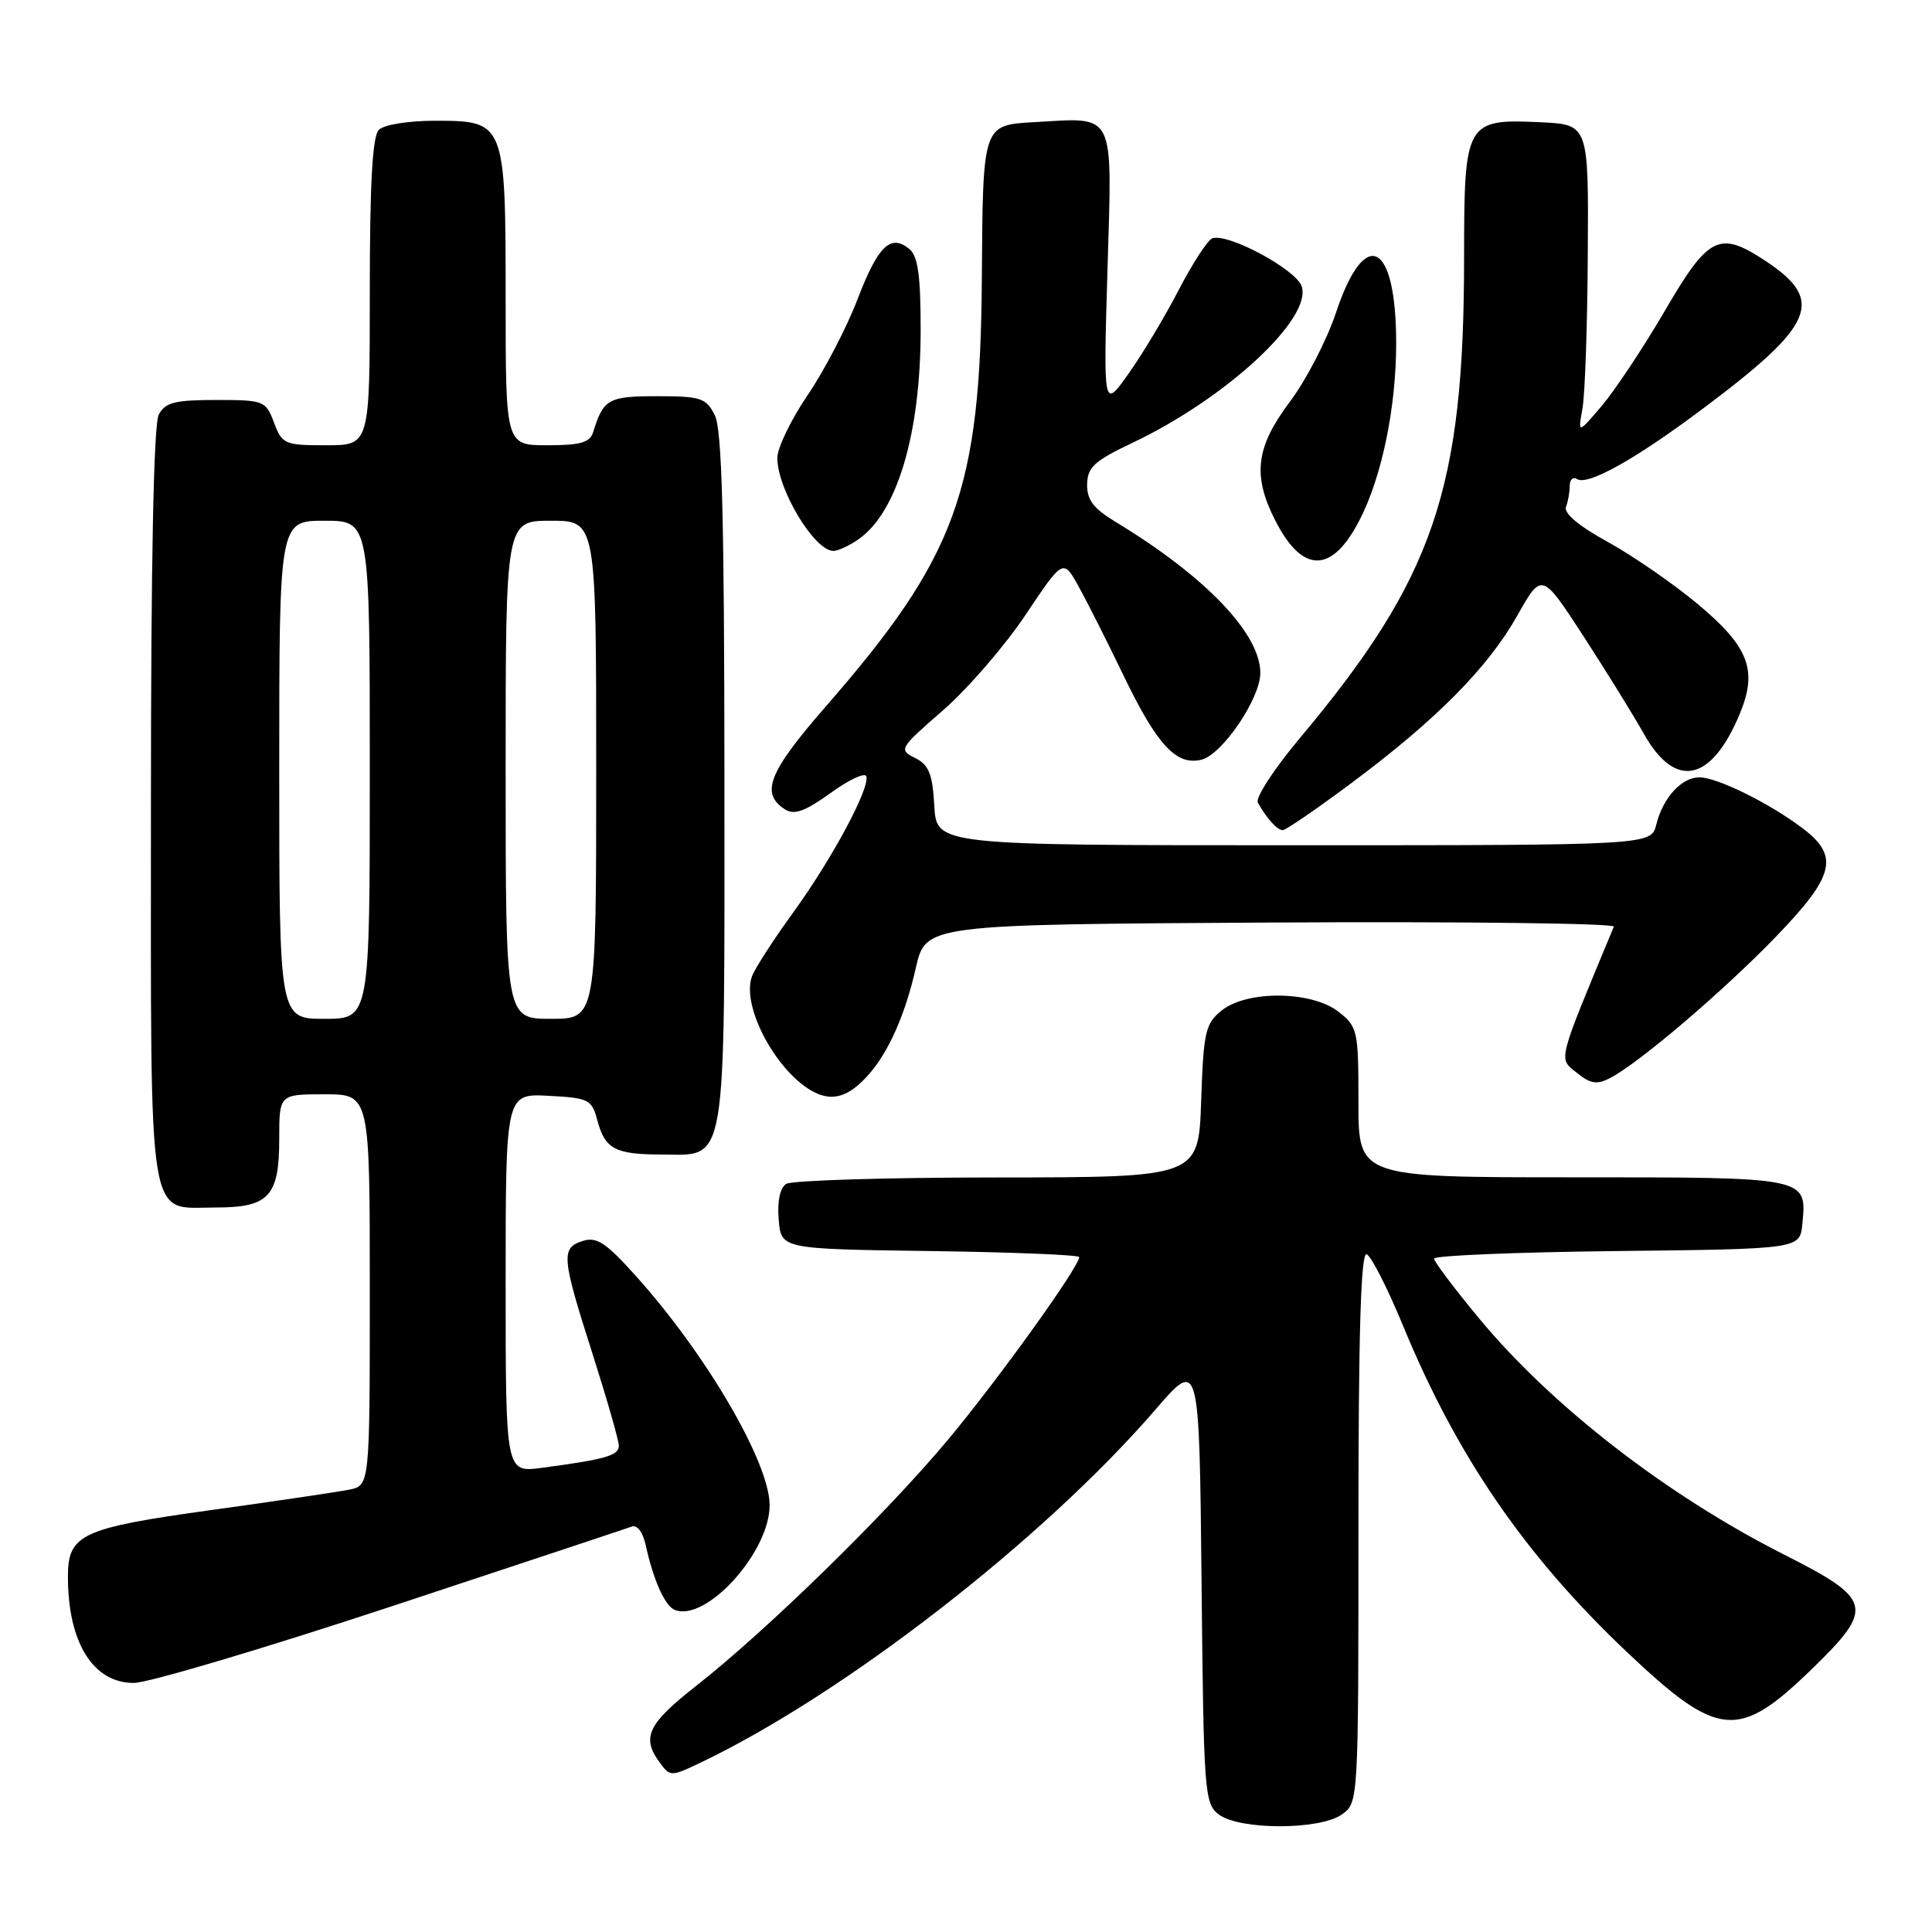 <?xml version="1.0" encoding="UTF-8" standalone="no"?>
<!DOCTYPE svg PUBLIC "-//W3C//DTD SVG 1.1//EN" "http://www.w3.org/Graphics/SVG/1.1/DTD/svg11.dtd" >
<svg xmlns="http://www.w3.org/2000/svg" xmlns:xlink="http://www.w3.org/1999/xlink" version="1.1" viewBox="0 0 256 256">
 <g >
 <path fill="currentColor"
d=" M 177.78 240.44 C 180.00 238.89 180.00 238.89 180.00 202.36 C 180.00 176.70 180.32 165.94 181.08 166.19 C 181.67 166.39 183.86 170.69 185.95 175.76 C 193.06 192.99 202.08 206.12 215.57 218.90 C 227.72 230.39 230.34 230.63 240.16 221.08 C 248.41 213.05 248.13 211.92 236.40 205.99 C 220.89 198.15 205.64 186.34 195.99 174.70 C 192.71 170.74 190.02 167.17 190.02 166.77 C 190.01 166.37 200.91 165.92 214.25 165.77 C 238.50 165.50 238.50 165.50 238.82 162.18 C 239.42 155.95 239.68 156.00 208.38 156.00 C 180.00 156.00 180.00 156.00 180.00 146.07 C 180.00 136.54 179.90 136.06 177.37 134.07 C 173.81 131.28 165.22 131.19 161.86 133.91 C 159.71 135.65 159.47 136.73 159.16 145.91 C 158.81 156.00 158.81 156.00 132.16 156.02 C 117.50 156.02 104.91 156.41 104.18 156.87 C 103.35 157.39 102.98 159.16 103.18 161.60 C 103.50 165.50 103.50 165.50 123.25 165.77 C 134.11 165.92 143.00 166.28 143.00 166.57 C 143.00 167.86 132.27 182.79 125.64 190.74 C 117.43 200.58 101.64 216.01 92.23 223.40 C 85.82 228.43 84.97 230.22 87.41 233.54 C 88.78 235.41 88.91 235.42 92.66 233.64 C 111.69 224.60 138.20 204.05 153.11 186.77 C 158.91 180.05 158.91 180.05 159.21 209.48 C 159.49 237.56 159.59 238.99 161.50 240.43 C 164.24 242.50 174.83 242.51 177.78 240.44 Z  M 51.82 212.87 C 68.69 207.29 83.04 202.53 83.71 202.28 C 84.41 202.01 85.18 203.02 85.54 204.66 C 86.58 209.41 88.12 212.83 89.43 213.33 C 93.61 214.94 102.02 205.61 101.98 199.41 C 101.94 193.75 93.61 179.49 84.29 169.11 C 80.30 164.66 79.06 163.84 77.23 164.43 C 74.30 165.36 74.40 166.52 78.52 179.41 C 80.43 185.41 82.00 190.88 82.00 191.58 C 82.00 192.87 80.16 193.39 71.75 194.50 C 67.00 195.12 67.00 195.12 67.00 170.01 C 67.00 144.90 67.00 144.90 72.68 145.20 C 78.01 145.48 78.41 145.68 79.14 148.41 C 80.16 152.26 81.49 152.97 87.69 152.98 C 96.42 153.01 96.00 155.50 95.99 103.03 C 95.97 68.33 95.67 56.91 94.71 55.00 C 93.56 52.73 92.86 52.50 87.08 52.50 C 80.60 52.50 79.96 52.86 78.60 57.25 C 78.17 58.64 76.93 59.00 72.53 59.00 C 67.00 59.00 67.00 59.00 67.00 39.72 C 67.00 16.15 66.94 16.00 57.64 16.00 C 54.12 16.00 50.88 16.52 50.20 17.20 C 49.35 18.05 49.00 24.24 49.00 38.70 C 49.00 59.00 49.00 59.00 43.22 59.00 C 37.71 59.00 37.38 58.86 36.31 56.00 C 35.21 53.09 34.98 53.00 28.62 53.00 C 23.17 53.00 21.90 53.32 21.04 54.93 C 20.36 56.19 20.00 74.23 20.00 106.61 C 20.00 163.55 19.43 160.00 28.58 160.00 C 35.63 160.00 37.00 158.53 37.00 150.93 C 37.00 145.00 37.00 145.00 43.00 145.00 C 49.00 145.00 49.00 145.00 49.00 170.92 C 49.00 196.84 49.00 196.84 46.25 197.39 C 44.74 197.69 36.53 198.91 28.00 200.09 C 10.77 202.48 9.00 203.30 9.00 208.91 C 9.00 217.63 12.32 223.00 17.73 223.00 C 19.61 223.00 34.95 218.44 51.82 212.87 Z  M 115.14 142.34 C 117.78 139.34 119.96 134.39 121.35 128.26 C 122.66 122.50 122.66 122.50 168.42 122.24 C 193.58 122.10 214.02 122.34 213.84 122.79 C 206.25 141.06 206.48 140.16 208.92 142.14 C 210.75 143.62 211.60 143.75 213.34 142.85 C 217.18 140.86 228.32 131.36 235.25 124.19 C 243.16 116.00 243.78 113.43 238.75 109.67 C 234.36 106.37 227.50 103.00 225.19 103.00 C 222.82 103.00 220.36 105.68 219.47 109.25 C 218.78 112.00 218.78 112.00 171.44 112.00 C 124.10 112.00 124.10 112.00 123.80 106.77 C 123.56 102.52 123.08 101.34 121.24 100.43 C 119.06 99.34 119.17 99.16 124.93 94.14 C 128.20 91.30 133.12 85.61 135.88 81.49 C 140.88 74.01 140.88 74.01 142.95 77.76 C 144.09 79.82 146.75 85.10 148.87 89.50 C 153.31 98.72 155.88 101.50 159.21 100.66 C 161.97 99.97 167.00 92.55 167.00 89.17 C 167.00 83.95 159.70 76.34 147.75 69.11 C 144.88 67.37 144.01 66.21 144.05 64.17 C 144.09 61.91 145.01 61.07 150.03 58.69 C 162.40 52.83 173.85 42.26 172.49 37.96 C 171.77 35.71 162.64 30.81 160.62 31.59 C 160.01 31.83 158.01 34.91 156.18 38.43 C 154.36 41.95 151.37 46.94 149.53 49.52 C 146.20 54.22 146.20 54.22 146.75 35.66 C 147.37 14.45 147.93 15.57 136.99 16.19 C 130.21 16.58 130.23 16.51 130.10 36.79 C 129.92 65.05 126.74 73.76 109.33 93.72 C 101.79 102.37 100.71 105.17 104.07 107.28 C 105.26 108.02 106.75 107.47 110.05 105.08 C 112.48 103.32 114.61 102.32 114.79 102.86 C 115.30 104.41 110.21 113.89 105.04 121.00 C 102.44 124.58 100.00 128.36 99.63 129.40 C 98.12 133.62 103.47 143.03 108.50 144.99 C 110.75 145.86 112.75 145.06 115.14 142.34 Z  M 178.95 103.85 C 190.24 95.45 197.13 88.51 201.02 81.62 C 204.29 75.82 204.29 75.82 209.73 84.16 C 212.71 88.75 216.36 94.64 217.83 97.25 C 221.98 104.63 226.75 103.64 230.52 94.61 C 232.94 88.80 231.75 85.70 224.90 79.99 C 221.64 77.28 216.28 73.59 212.99 71.78 C 209.21 69.71 207.19 68.01 207.50 67.17 C 207.78 66.44 208.00 65.17 208.00 64.36 C 208.00 63.55 208.43 63.15 208.97 63.48 C 210.40 64.37 216.64 60.89 225.56 54.21 C 240.51 43.03 241.87 39.83 233.95 34.58 C 227.81 30.52 226.39 31.23 220.58 41.22 C 217.78 46.01 214.05 51.63 212.29 53.72 C 209.08 57.50 209.08 57.50 209.68 54.16 C 210.02 52.32 210.34 43.09 210.39 33.66 C 210.50 16.50 210.50 16.50 204.13 16.20 C 194.22 15.73 194.00 16.12 194.00 34.08 C 194.00 64.91 190.00 76.61 172.19 97.86 C 168.80 101.91 166.31 105.73 166.67 106.36 C 167.88 108.49 169.24 110.00 169.97 110.00 C 170.37 110.00 174.41 107.23 178.95 103.85 Z  M 180.15 68.91 C 183.10 63.20 185.00 54.01 185.00 45.48 C 185.00 31.97 180.87 29.88 177.02 41.44 C 175.81 45.07 173.07 50.37 170.91 53.24 C 166.39 59.26 165.93 62.99 168.99 68.99 C 172.60 76.05 176.49 76.03 180.15 68.91 Z  M 113.78 71.44 C 118.88 67.87 121.97 57.49 121.99 43.87 C 122.00 36.56 121.64 33.95 120.51 33.01 C 118.01 30.94 116.35 32.55 113.62 39.67 C 112.18 43.43 109.20 49.15 107.00 52.38 C 104.80 55.62 103.00 59.36 103.00 60.68 C 103.00 64.84 107.92 73.00 110.43 73.00 C 111.05 73.00 112.56 72.30 113.78 71.44 Z  M 37.00 102.00 C 37.00 69.00 37.00 69.00 43.00 69.00 C 49.00 69.00 49.00 69.00 49.00 102.00 C 49.00 135.00 49.00 135.00 43.00 135.00 C 37.00 135.00 37.00 135.00 37.00 102.00 Z  M 67.00 102.00 C 67.00 69.00 67.00 69.00 73.00 69.00 C 79.00 69.00 79.00 69.00 79.00 102.00 C 79.00 135.00 79.00 135.00 73.00 135.00 C 67.00 135.00 67.00 135.00 67.00 102.00 Z "/>
</g>
</svg>